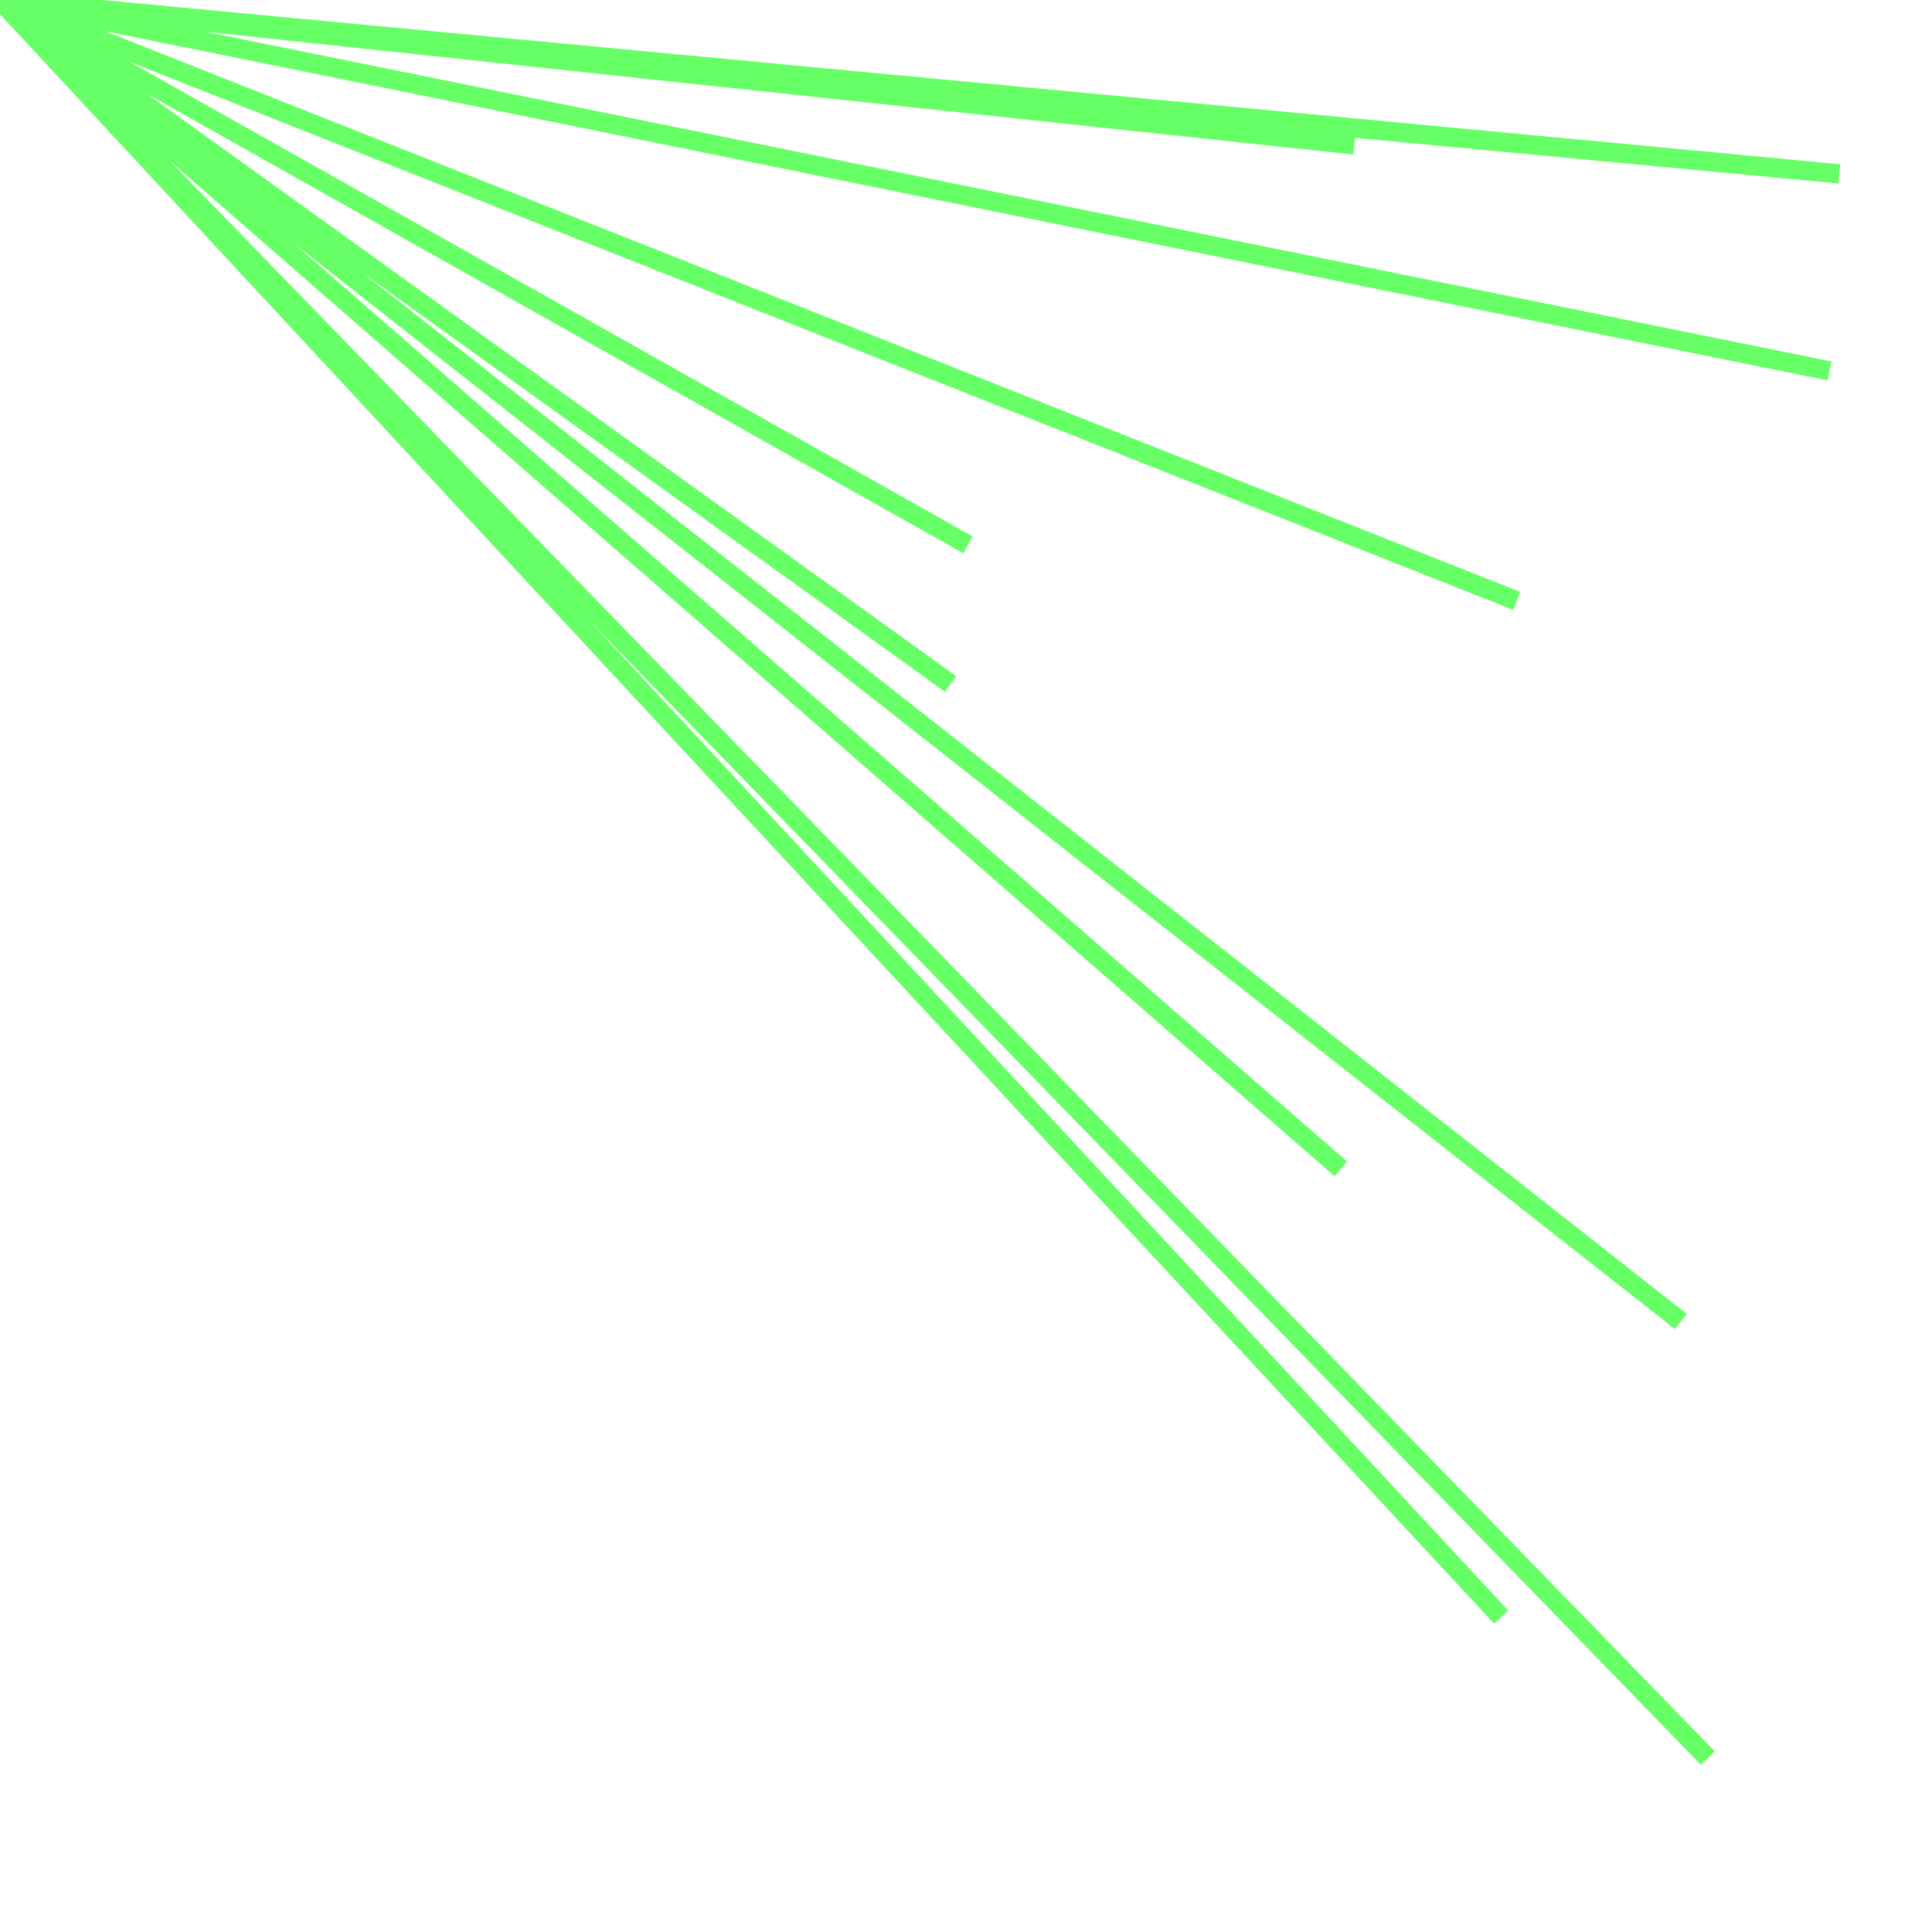 <?xml version="1.0" encoding="UTF-8"?>
<svg xmlns="http://www.w3.org/2000/svg" xmlns:xlink="http://www.w3.org/1999/xlink" width="700" height="700" viewBox="0 0 700 700">
<path fill="none" stroke-width="0.01" stroke-linecap="butt" stroke-linejoin="miter" stroke="rgb(40%, 100%, 40%)" stroke-opacity="1" stroke-miterlimit="10" d="M 0.884 0.91 L 0 0 M 0.777 0.837 L 0 0 M 0.952 0.09 L 0 0 M 0.701 0.075 L 0 0 M 0.694 0.605 L 0 0 M 0.492 0.354 L 0 0 M 0.785 0.311 L 0 0 M 0.501 0.282 L 0 0 M 0.947 0.192 L 0 0 M 0.87 0.684 L 0 0 " transform="matrix(700, 0, 0, 700, 0, 0)"/>
</svg>
